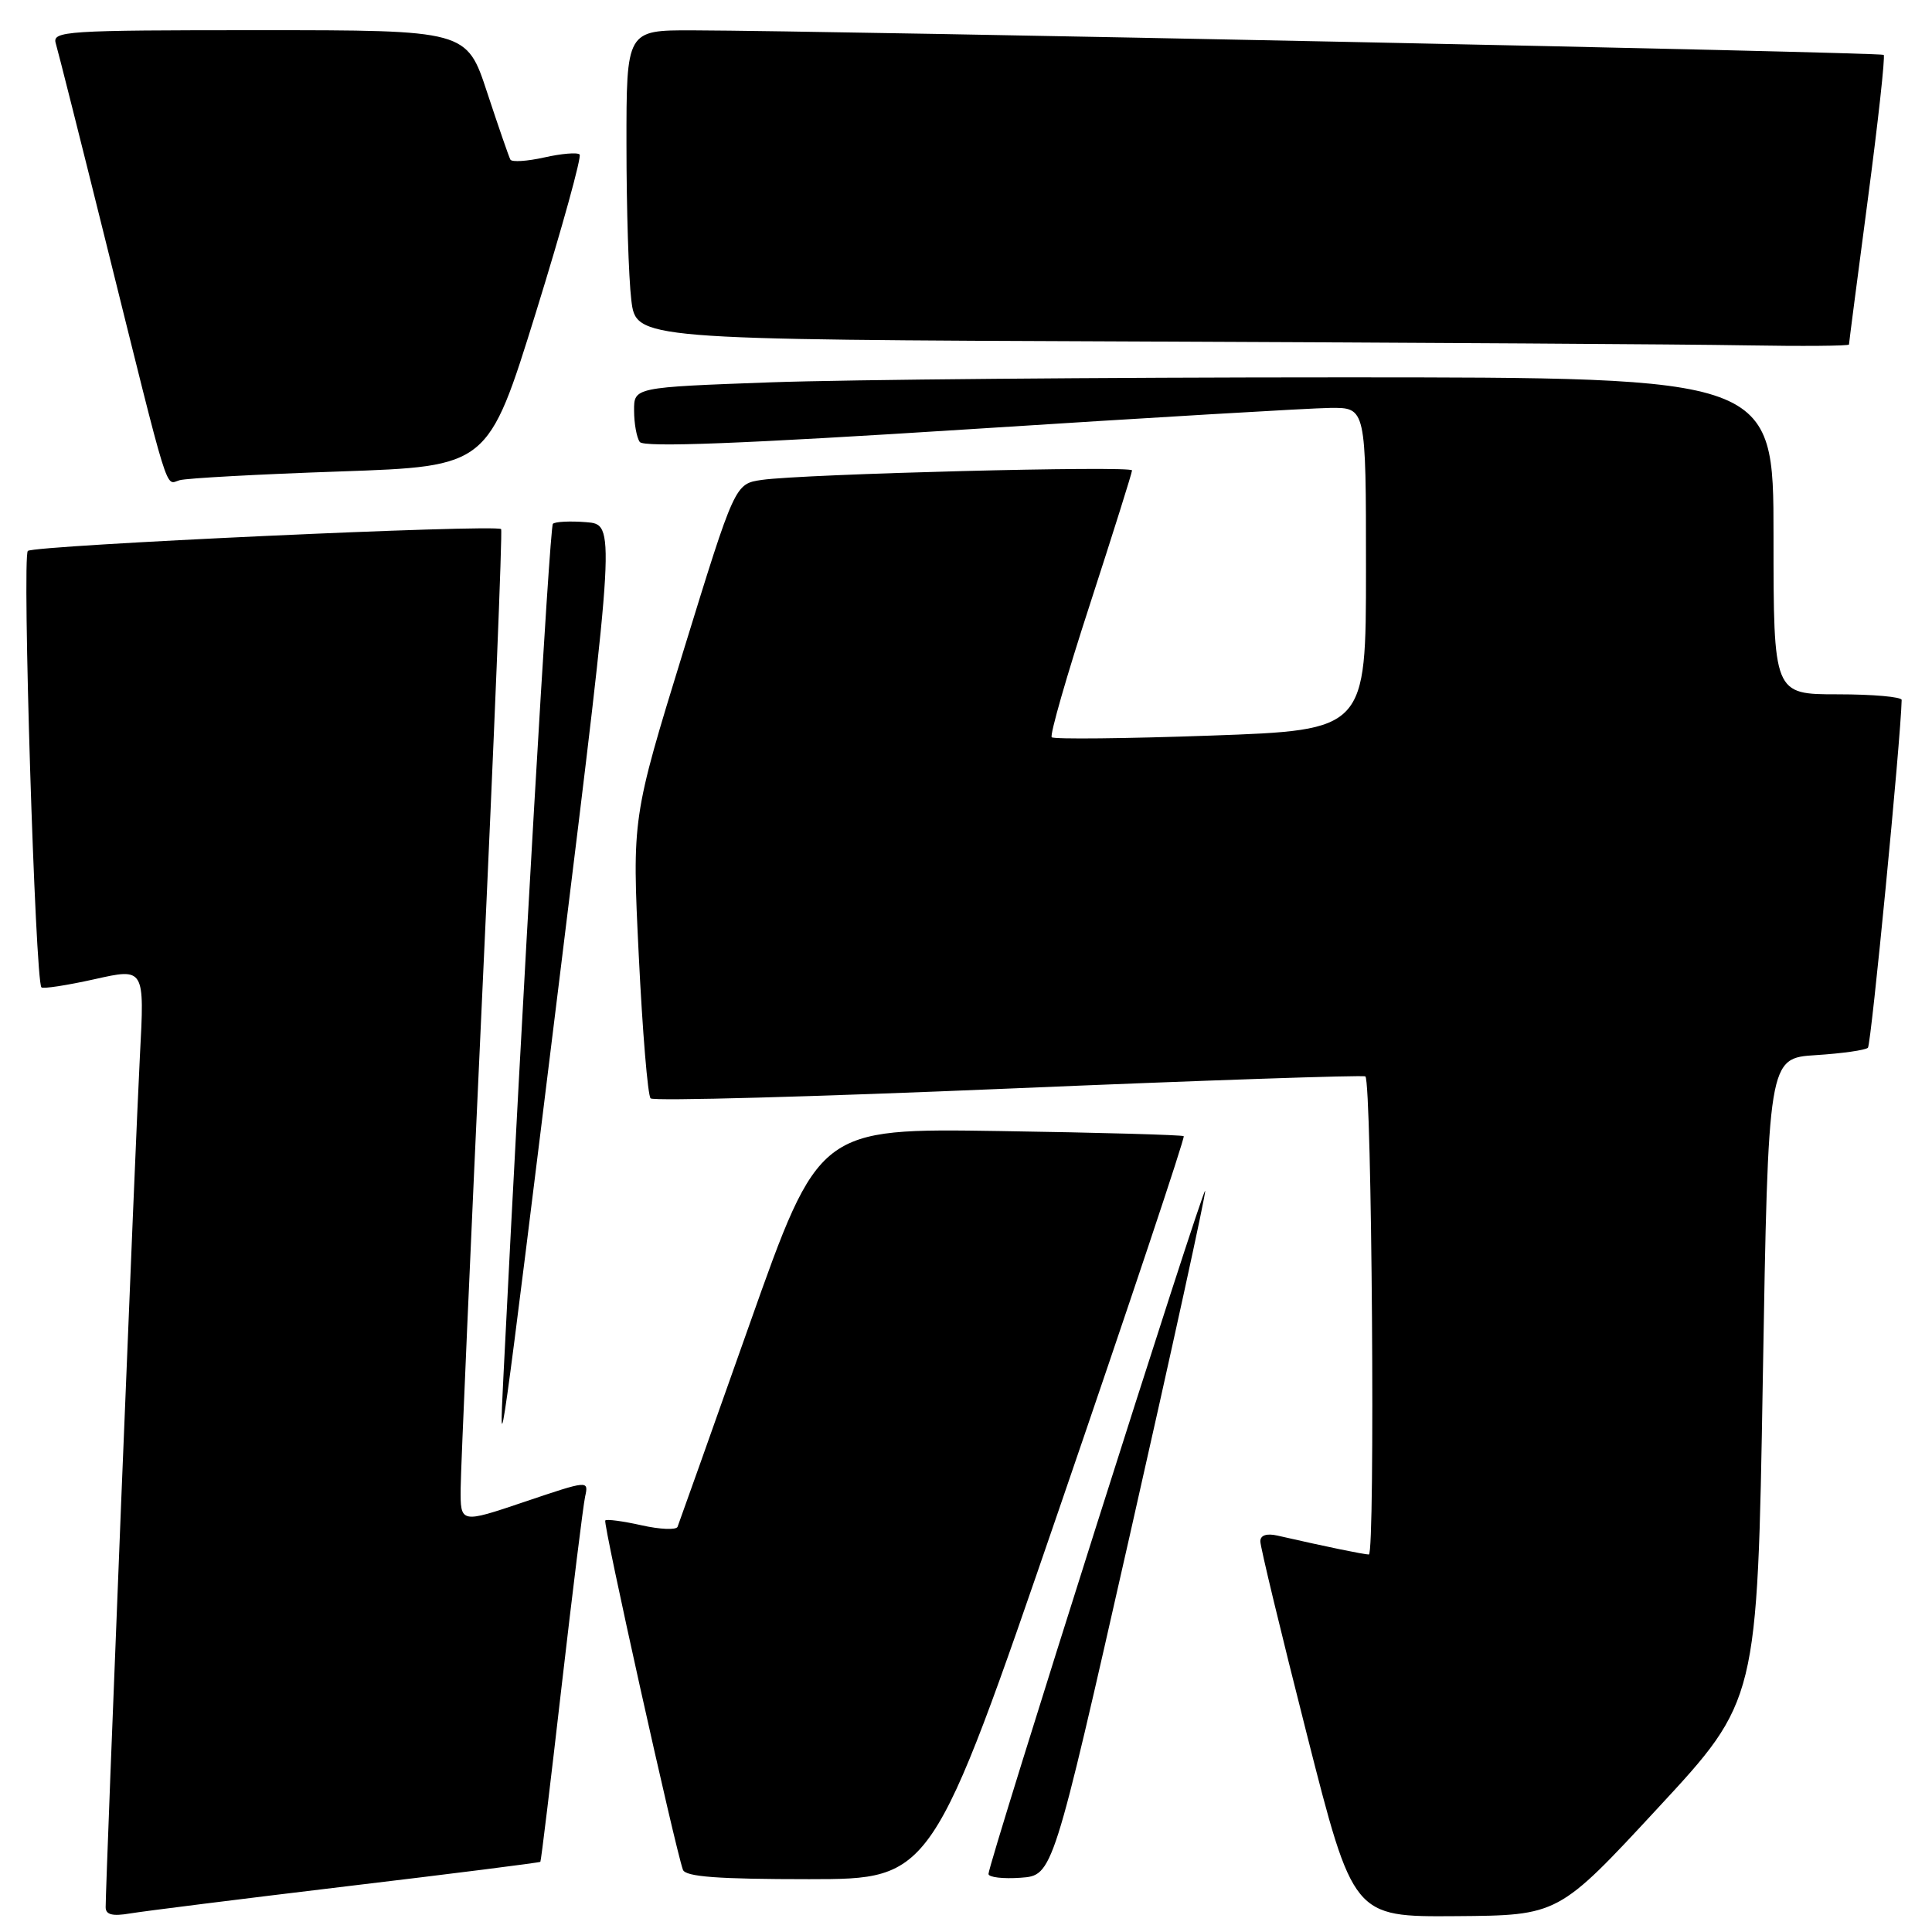 <?xml version="1.0" encoding="UTF-8" standalone="no"?>
<!DOCTYPE svg PUBLIC "-//W3C//DTD SVG 1.1//EN" "http://www.w3.org/Graphics/SVG/1.1/DTD/svg11.dtd" >
<svg xmlns="http://www.w3.org/2000/svg" xmlns:xlink="http://www.w3.org/1999/xlink" version="1.1" viewBox="0 0 256 256">
 <g >
 <path fill="currentColor"
d=" M 45.97 249.94 C 59.98 248.27 71.51 246.81 71.60 246.70 C 71.70 246.59 72.96 236.15 74.41 223.50 C 75.87 210.85 77.27 199.52 77.53 198.31 C 78.01 196.13 77.98 196.14 69.50 199.00 C 61.00 201.87 61.00 201.87 61.04 197.19 C 61.06 194.61 62.36 165.05 63.91 131.50 C 65.47 97.95 66.59 70.33 66.40 70.11 C 65.79 69.43 4.53 72.25 3.69 73.00 C 2.91 73.69 4.67 130.00 5.49 130.83 C 5.72 131.05 8.88 130.56 12.53 129.75 C 19.16 128.26 19.16 128.26 18.54 139.88 C 17.98 150.29 14.00 249.32 14.00 252.71 C 14.00 253.71 14.89 253.94 17.25 253.54 C 19.04 253.24 31.96 251.62 45.97 249.94 Z  M 219.68 239.57 C 232.86 225.35 232.86 225.35 233.58 182.78 C 234.30 140.21 234.30 140.21 240.61 139.81 C 244.08 139.59 247.19 139.15 247.51 138.83 C 247.94 138.39 251.86 98.04 251.98 92.75 C 251.99 92.34 248.18 92.00 243.50 92.00 C 235.00 92.00 235.00 92.00 235.00 71.00 C 235.00 50.00 235.00 50.00 177.66 50.00 C 146.12 50.00 112.15 50.30 102.16 50.66 C 84.00 51.32 84.00 51.32 84.02 54.41 C 84.02 56.11 84.36 57.98 84.77 58.56 C 85.28 59.31 98.46 58.79 128.50 56.87 C 152.15 55.35 173.64 54.08 176.25 54.05 C 181.00 54.00 181.00 54.00 181.00 75.37 C 181.00 96.74 181.00 96.74 160.43 97.47 C 149.12 97.87 139.64 97.97 139.36 97.69 C 139.08 97.41 141.36 89.47 144.43 80.05 C 147.49 70.62 150.00 62.65 150.00 62.33 C 150.00 61.68 106.40 62.80 100.94 63.59 C 97.38 64.11 97.38 64.11 90.56 86.24 C 83.75 108.36 83.75 108.36 84.64 126.61 C 85.13 136.65 85.83 145.17 86.21 145.54 C 86.58 145.92 107.95 145.33 133.70 144.24 C 159.44 143.15 180.69 142.43 180.92 142.63 C 181.78 143.40 182.24 206.00 181.38 205.98 C 180.60 205.95 175.97 205.00 169.25 203.47 C 167.83 203.15 167.00 203.43 167.00 204.23 C 166.99 204.93 169.76 216.41 173.15 229.75 C 179.31 254.00 179.31 254.00 192.90 253.90 C 206.50 253.80 206.50 253.80 219.68 239.57 Z  M 140.35 199.92 C 149.61 172.94 157.04 150.72 156.85 150.55 C 156.66 150.38 145.70 150.07 132.50 149.87 C 108.51 149.50 108.51 149.50 99.31 175.50 C 94.25 189.80 89.96 201.86 89.78 202.31 C 89.61 202.75 87.46 202.66 85.01 202.11 C 82.56 201.56 80.39 201.27 80.20 201.47 C 79.87 201.79 89.45 244.85 90.49 247.75 C 90.82 248.68 95.10 249.00 107.22 249.00 C 123.50 248.99 123.50 248.99 140.35 199.92 Z  M 149.69 203.50 C 155.30 178.75 159.80 158.18 159.69 157.79 C 159.48 157.02 130.95 246.98 130.98 248.31 C 130.99 248.75 132.91 248.98 135.25 248.81 C 139.50 248.50 139.50 248.50 149.69 203.50 Z  M 74.34 128.00 C 81.55 69.50 81.55 69.50 77.67 69.19 C 75.54 69.02 73.55 69.12 73.26 69.41 C 72.83 69.84 69.24 131.63 66.70 182.50 C 66.07 194.96 66.23 193.82 74.34 128.00 Z  M 45.09 62.47 C 64.68 61.79 64.68 61.79 71.01 41.40 C 74.49 30.18 77.09 20.76 76.80 20.47 C 76.50 20.17 74.40 20.35 72.13 20.86 C 69.85 21.37 67.83 21.50 67.63 21.15 C 67.43 20.79 66.05 16.79 64.55 12.25 C 61.84 4.00 61.84 4.00 34.35 4.00 C 8.64 4.00 6.90 4.11 7.39 5.75 C 7.68 6.71 10.66 18.52 14.01 32.00 C 22.64 66.72 21.85 64.17 23.80 63.63 C 24.74 63.36 34.32 62.84 45.09 62.47 Z  M 245.00 45.65 C 245.00 45.46 246.12 36.83 247.49 26.47 C 248.86 16.12 249.81 7.48 249.60 7.27 C 249.25 6.92 111.08 4.08 91.75 4.02 C 83.00 4.00 83.00 4.00 83.01 19.25 C 83.01 27.64 83.30 36.86 83.65 39.74 C 84.28 44.99 84.28 44.99 150.89 45.25 C 187.52 45.40 223.69 45.62 231.25 45.76 C 238.81 45.89 245.00 45.84 245.00 45.65 Z "/>
</g>
</svg>